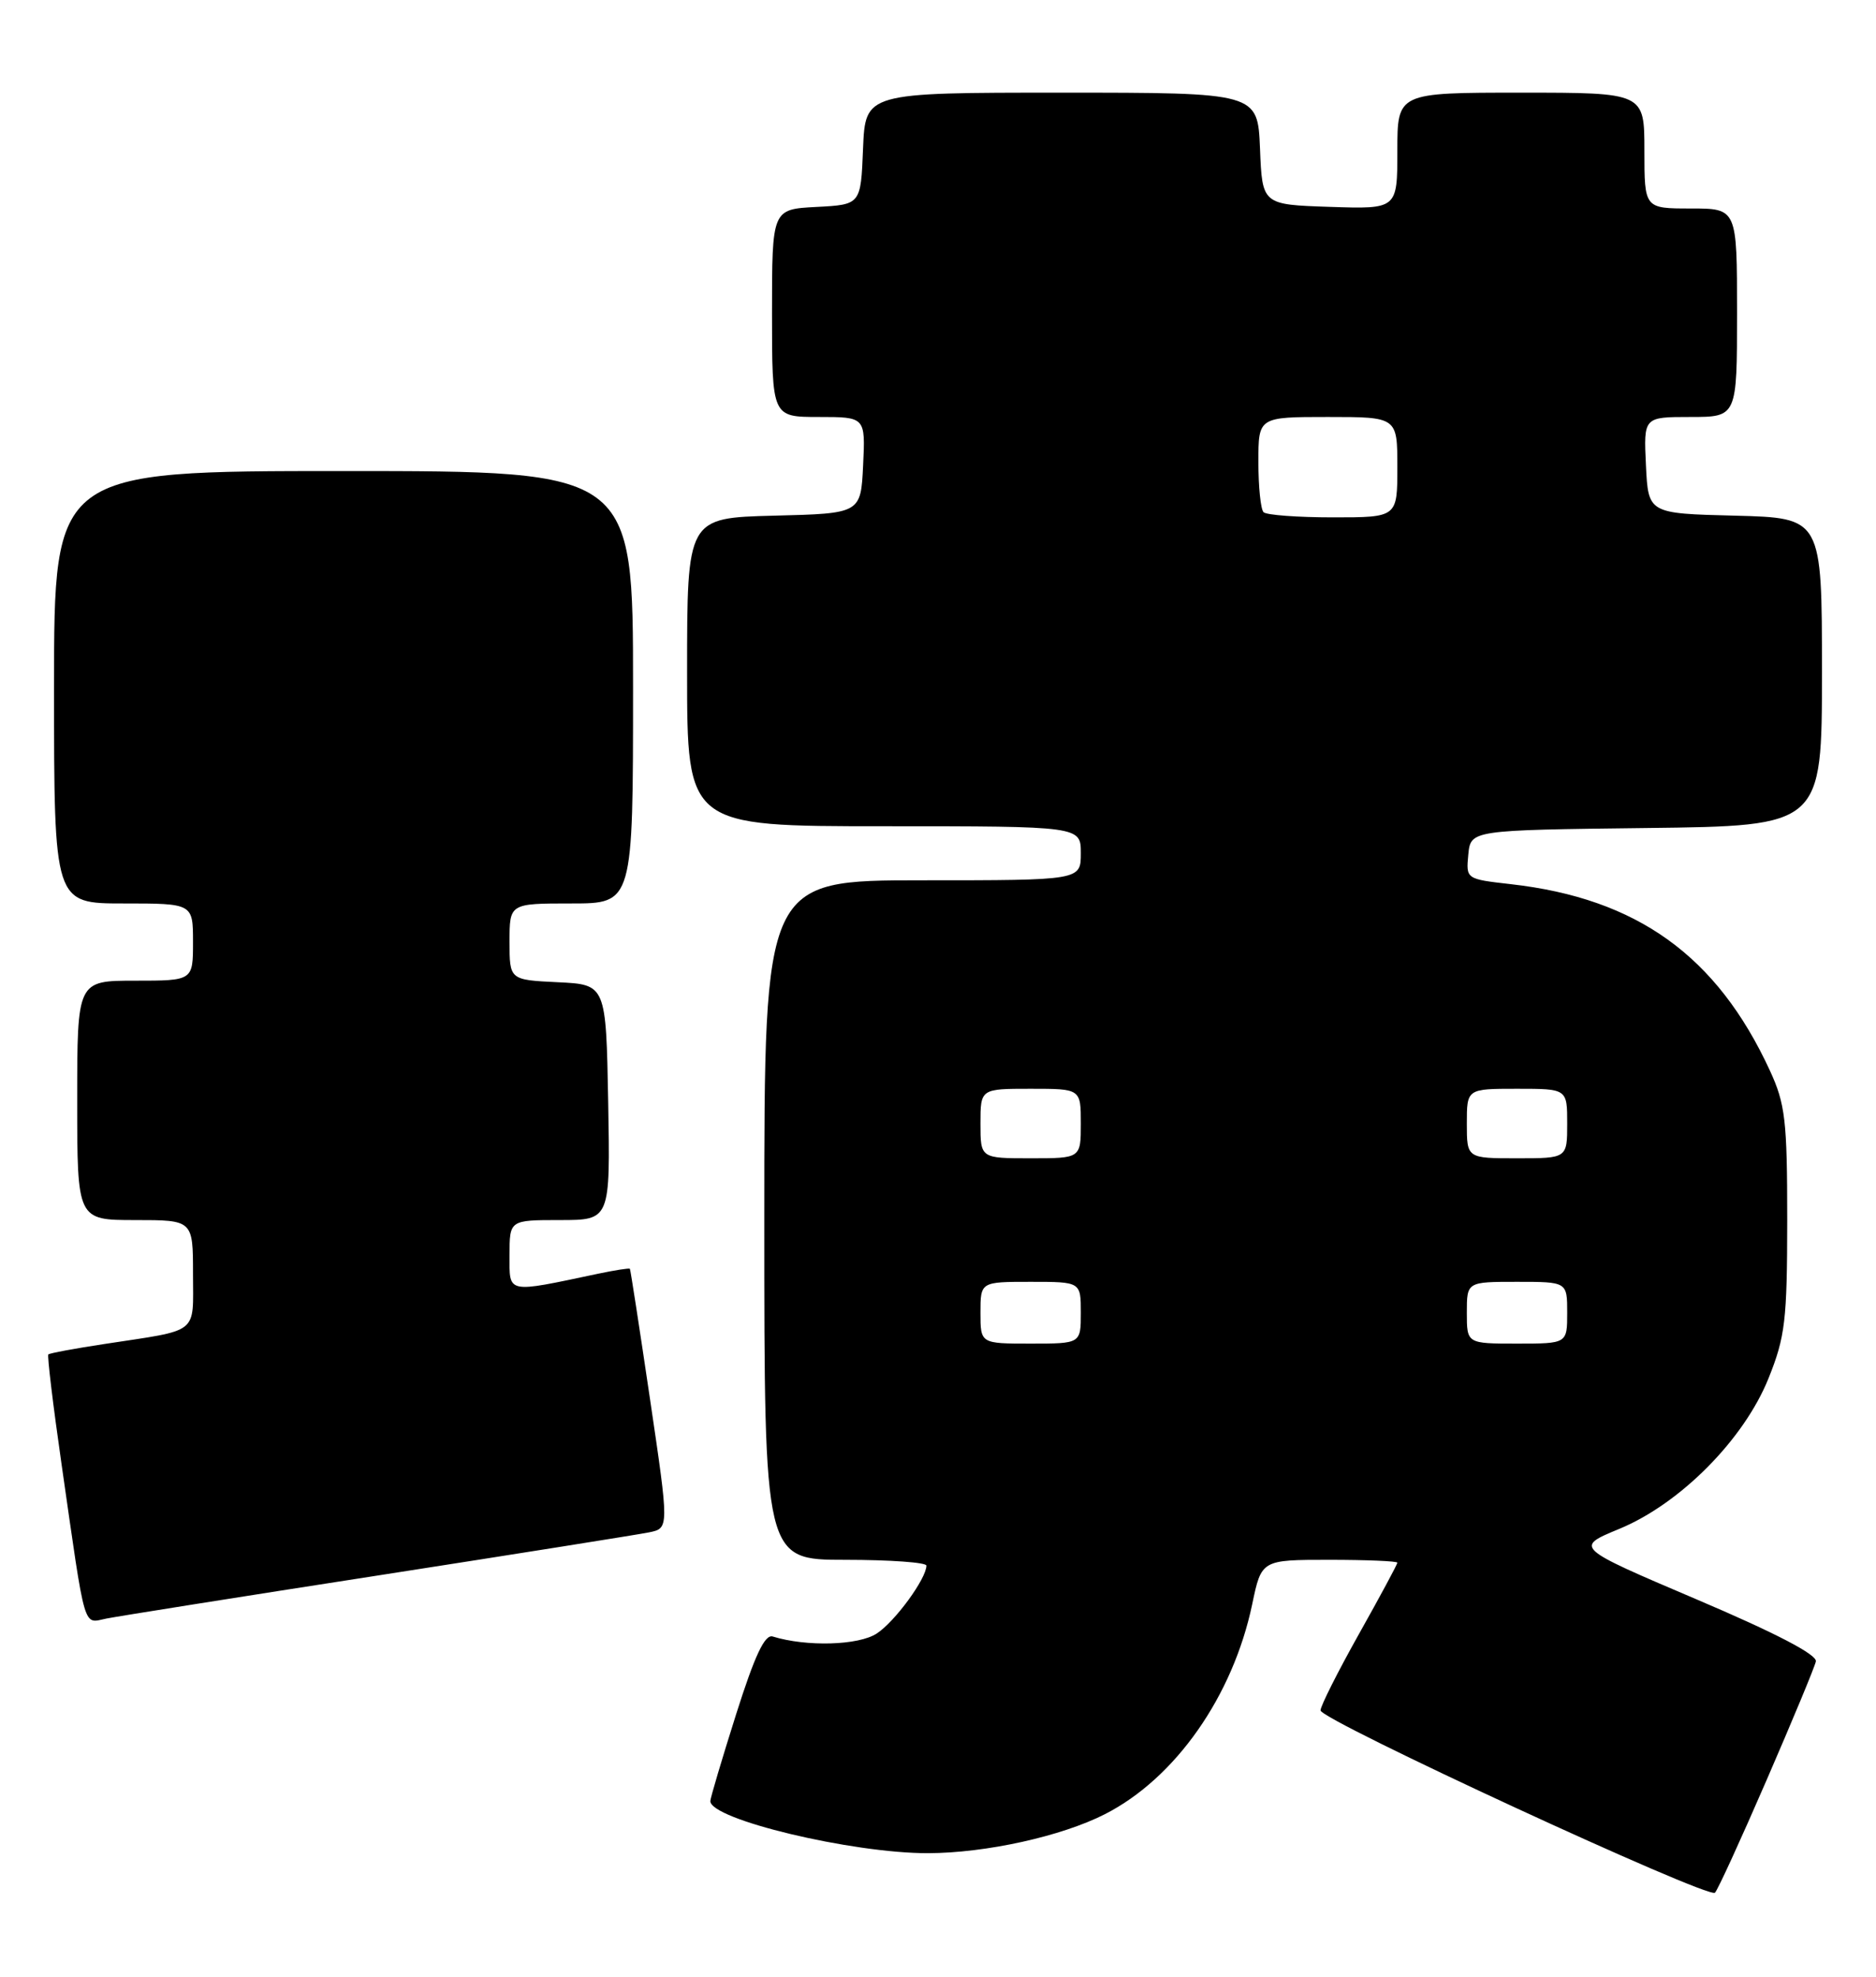 <?xml version="1.0" encoding="UTF-8" standalone="no"?>
<!DOCTYPE svg PUBLIC "-//W3C//DTD SVG 1.1//EN" "http://www.w3.org/Graphics/SVG/1.1/DTD/svg11.dtd" >
<svg xmlns="http://www.w3.org/2000/svg" xmlns:xlink="http://www.w3.org/1999/xlink" version="1.1" viewBox="0 0 243 256">
 <g >
 <path fill="currentColor"
d=" M 228.84 230.50 C 232.18 222.80 235.05 215.90 235.21 215.16 C 235.40 214.29 230.03 211.49 219.73 207.11 C 203.95 200.39 203.95 200.39 209.73 198.00 C 217.64 194.74 225.90 186.41 229.08 178.49 C 231.24 173.12 231.49 170.99 231.50 158.00 C 231.50 145.09 231.25 142.97 229.26 138.65 C 222.40 123.78 212.07 116.35 195.69 114.50 C 189.89 113.84 189.89 113.84 190.19 110.67 C 190.50 107.50 190.50 107.50 213.25 107.23 C 236.00 106.96 236.00 106.96 236.00 87.01 C 236.00 67.07 236.00 67.07 224.75 66.78 C 213.50 66.50 213.50 66.50 213.20 60.25 C 212.90 54.00 212.90 54.00 218.95 54.00 C 225.00 54.00 225.00 54.00 225.00 40.50 C 225.00 27.00 225.00 27.00 219.00 27.00 C 213.00 27.00 213.00 27.00 213.00 19.50 C 213.00 12.00 213.00 12.00 197.00 12.00 C 181.00 12.00 181.00 12.00 181.00 19.54 C 181.00 27.08 181.00 27.08 172.25 26.79 C 163.50 26.50 163.50 26.50 163.21 19.25 C 162.91 12.00 162.91 12.00 137.50 12.00 C 112.09 12.00 112.09 12.00 111.79 19.25 C 111.50 26.50 111.50 26.50 105.75 26.80 C 100.00 27.10 100.00 27.10 100.00 40.55 C 100.00 54.00 100.00 54.00 106.05 54.00 C 112.10 54.00 112.10 54.00 111.80 60.25 C 111.50 66.50 111.50 66.50 100.25 66.78 C 89.00 67.07 89.00 67.07 89.00 87.03 C 89.00 107.00 89.00 107.00 114.50 107.00 C 140.00 107.00 140.00 107.00 140.00 110.50 C 140.00 114.00 140.00 114.00 119.50 114.00 C 99.00 114.00 99.00 114.00 99.00 158.00 C 99.00 202.00 99.00 202.00 109.50 202.00 C 115.28 202.00 120.00 202.34 120.00 202.75 C 119.99 204.44 115.93 210.00 113.57 211.54 C 111.22 213.09 104.46 213.28 100.09 211.93 C 99.06 211.62 97.77 214.37 95.35 222.00 C 93.52 227.78 92.02 232.83 92.01 233.24 C 91.98 235.61 110.35 240.01 120.21 239.99 C 127.70 239.97 137.50 237.81 143.14 234.93 C 152.26 230.27 159.70 219.66 162.20 207.75 C 163.40 202.00 163.40 202.00 172.20 202.00 C 177.04 202.00 181.00 202.17 181.00 202.37 C 181.00 202.58 178.76 206.74 176.02 211.62 C 173.28 216.51 171.04 220.95 171.05 221.50 C 171.06 222.75 221.26 245.95 222.14 245.11 C 222.49 244.78 225.50 238.20 228.84 230.50 Z  M 49.00 204.02 C 66.88 201.24 82.66 198.73 84.09 198.44 C 86.67 197.91 86.67 197.91 84.20 181.21 C 82.84 172.02 81.67 164.41 81.59 164.31 C 81.51 164.20 79.66 164.49 77.47 164.95 C 65.48 167.48 66.00 167.59 66.00 162.55 C 66.00 158.00 66.00 158.00 72.53 158.00 C 79.05 158.00 79.05 158.00 78.78 142.75 C 78.50 127.50 78.50 127.50 72.25 127.20 C 66.00 126.90 66.00 126.90 66.00 121.95 C 66.00 117.00 66.00 117.00 74.00 117.00 C 82.00 117.00 82.00 117.00 82.00 89.00 C 82.00 61.00 82.00 61.00 44.50 61.00 C 7.00 61.00 7.00 61.00 7.00 89.00 C 7.00 117.00 7.00 117.00 16.00 117.00 C 25.00 117.00 25.00 117.00 25.00 122.00 C 25.00 127.00 25.00 127.00 17.50 127.00 C 10.00 127.00 10.00 127.00 10.00 142.50 C 10.00 158.00 10.00 158.00 17.50 158.00 C 25.00 158.00 25.00 158.00 25.00 164.98 C 25.00 172.91 25.95 172.15 13.53 174.05 C 9.69 174.63 6.43 175.24 6.26 175.40 C 6.10 175.56 6.87 181.95 7.97 189.60 C 11.15 211.73 10.71 210.21 13.81 209.60 C 15.29 209.31 31.12 206.79 49.00 204.02 Z  M 127.00 170.00 C 127.00 166.00 127.00 166.00 133.50 166.00 C 140.00 166.00 140.00 166.00 140.00 170.00 C 140.00 174.00 140.00 174.00 133.50 174.00 C 127.00 174.00 127.00 174.00 127.00 170.00 Z  M 190.00 170.00 C 190.00 166.00 190.00 166.00 196.50 166.00 C 203.00 166.00 203.00 166.00 203.00 170.00 C 203.00 174.00 203.00 174.00 196.50 174.00 C 190.00 174.00 190.00 174.00 190.00 170.00 Z  M 127.00 145.50 C 127.00 141.00 127.00 141.00 133.50 141.00 C 140.00 141.00 140.00 141.00 140.00 145.50 C 140.00 150.00 140.00 150.00 133.50 150.00 C 127.00 150.00 127.00 150.00 127.00 145.50 Z  M 190.00 145.50 C 190.00 141.00 190.00 141.00 196.50 141.00 C 203.00 141.00 203.00 141.00 203.00 145.50 C 203.00 150.00 203.00 150.00 196.50 150.00 C 190.00 150.00 190.00 150.00 190.00 145.50 Z  M 163.67 66.33 C 163.30 65.97 163.00 63.04 163.00 59.83 C 163.00 54.00 163.00 54.00 172.00 54.00 C 181.00 54.00 181.00 54.00 181.00 60.50 C 181.00 67.00 181.00 67.00 172.67 67.00 C 168.08 67.00 164.03 66.70 163.67 66.33 Z "/>
</g>
</svg>